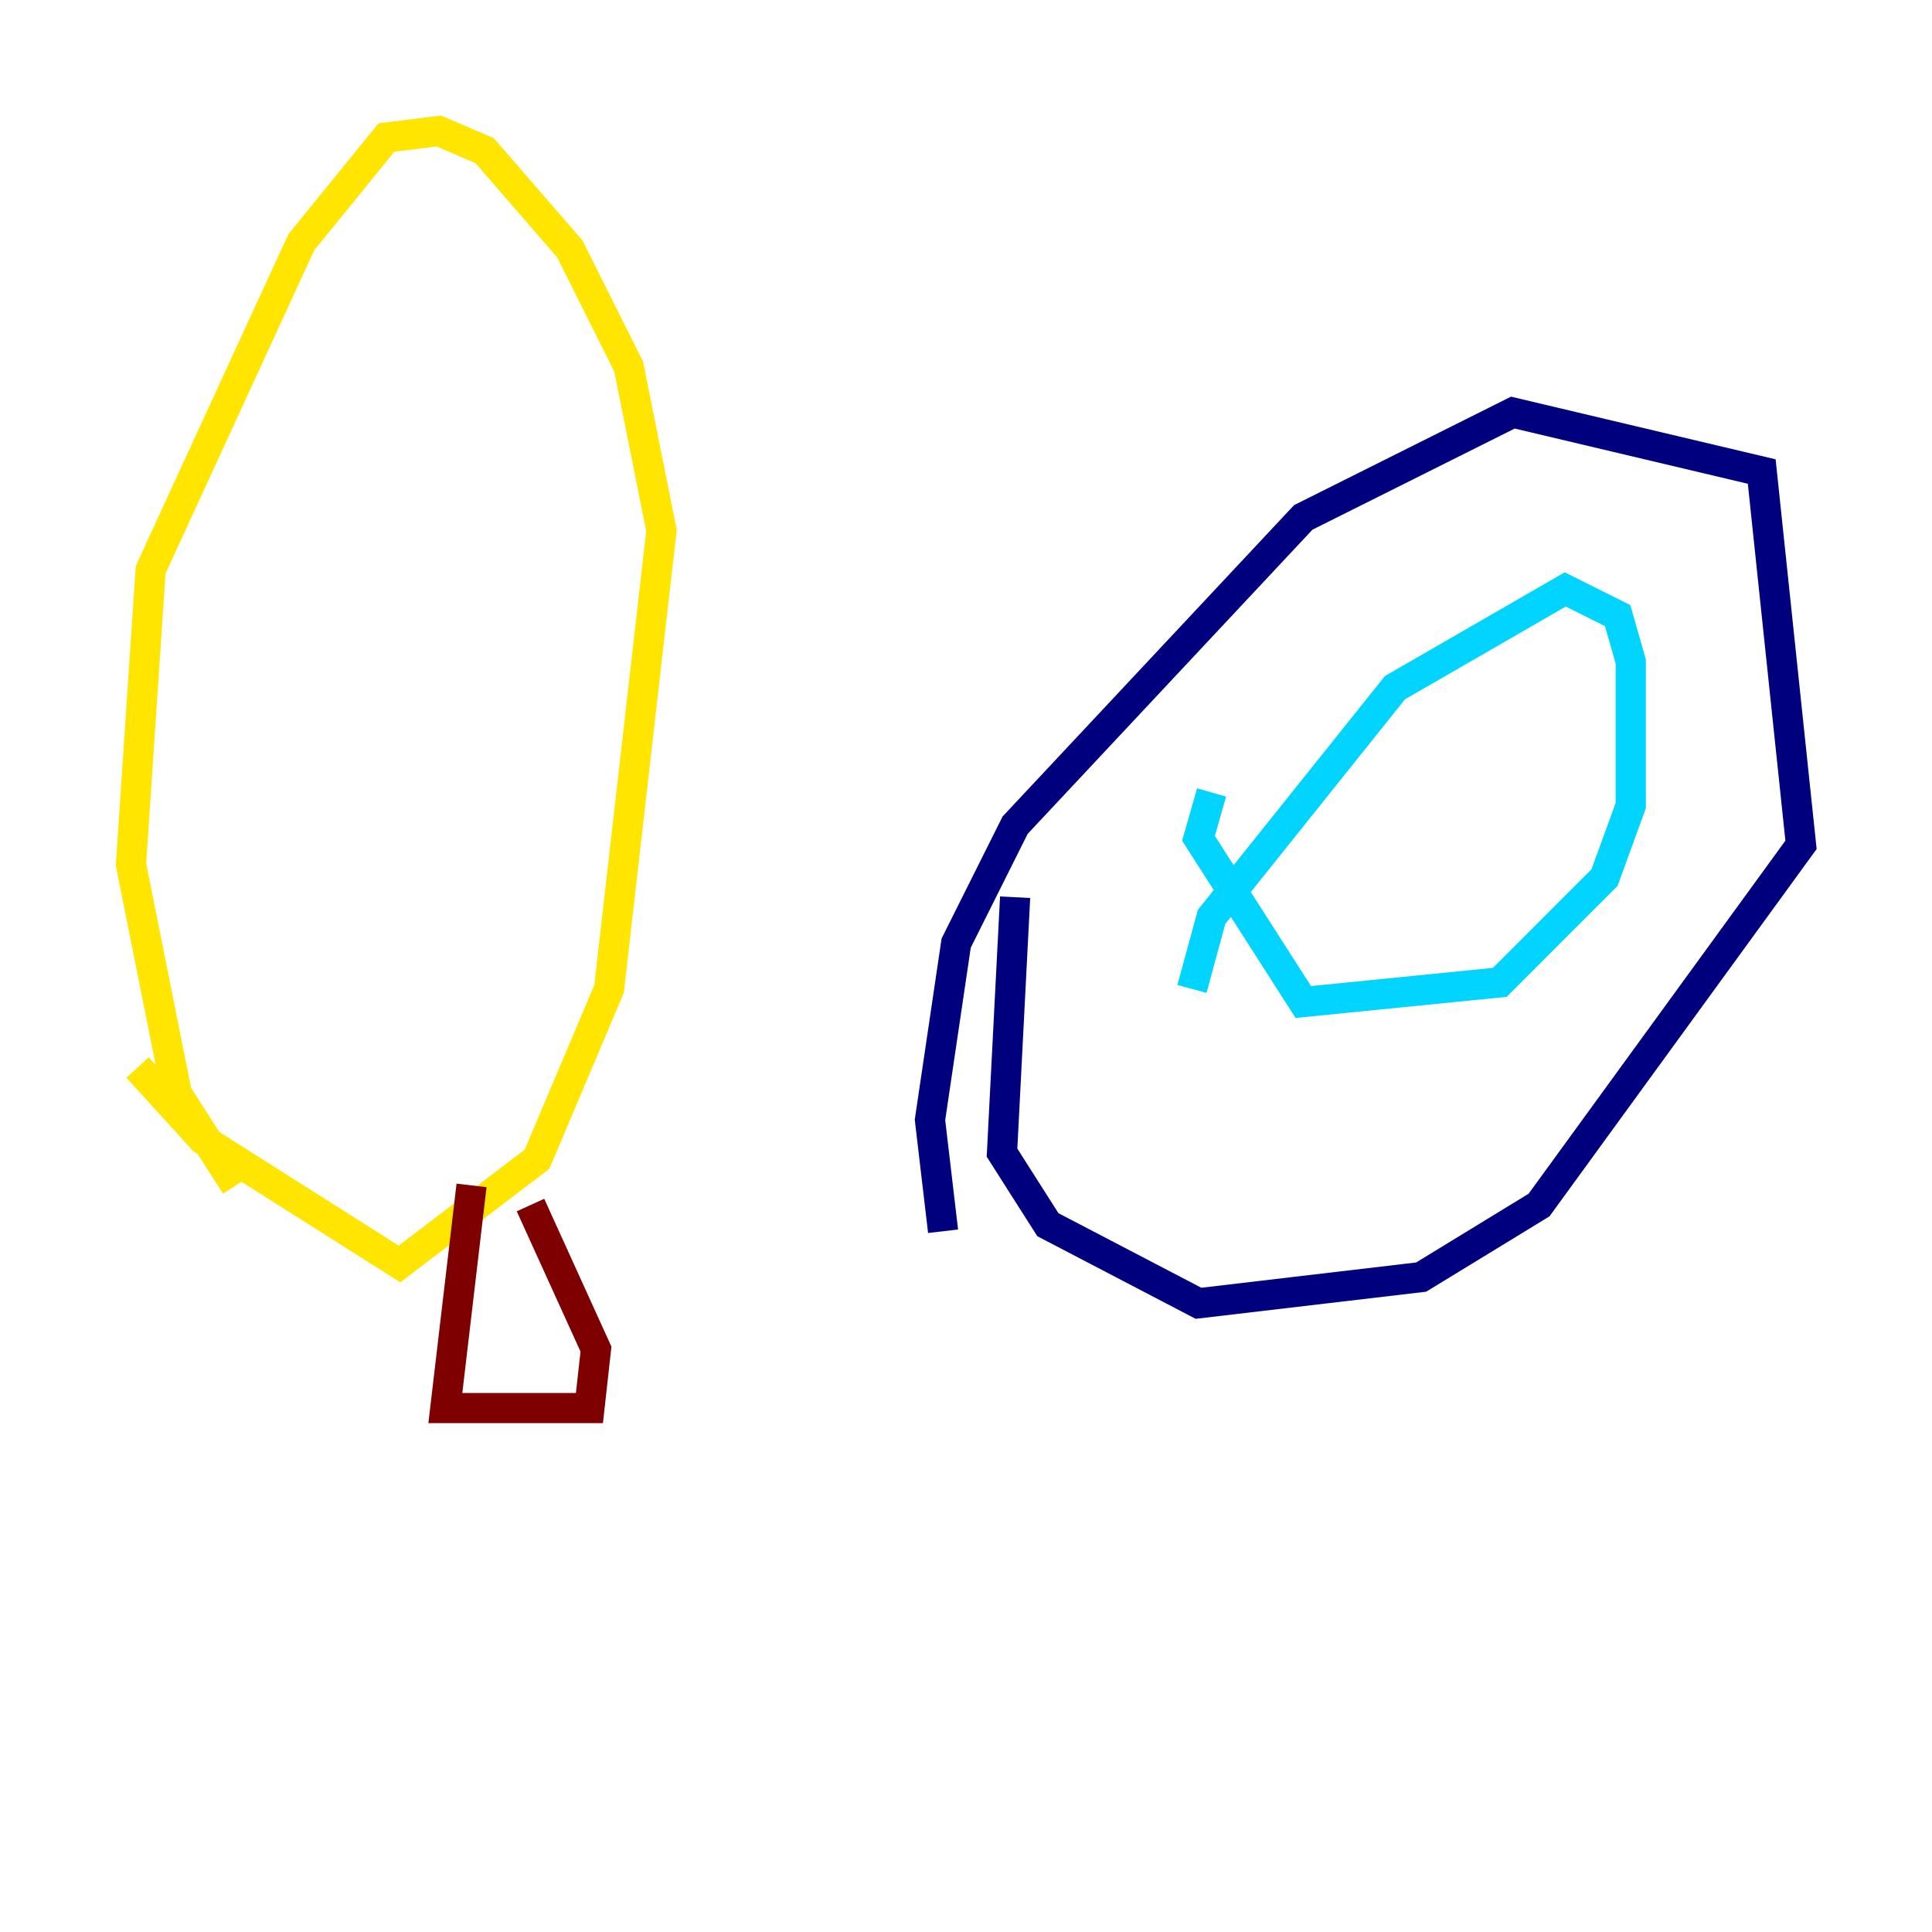 <?xml version="1.0" encoding="utf-8" ?>
<svg baseProfile="tiny" height="128" version="1.2" viewBox="0,0,128,128" width="128" xmlns="http://www.w3.org/2000/svg" xmlns:ev="http://www.w3.org/2001/xml-events" xmlns:xlink="http://www.w3.org/1999/xlink"><defs /><polyline fill="none" points="62.481,81.573 61.614,74.197 63.349,62.481 67.254,54.671 86.346,34.278 100.231,27.336 116.719,31.241 119.322,55.973 101.966,79.837 94.156,84.61 79.403,86.346 69.424,81.139 66.386,76.366 67.254,59.444" stroke="#00007f" stroke-width="2" /><polyline fill="none" points="78.969,65.519 80.271,60.746 92.42,45.559 103.702,39.051 107.173,40.786 108.041,43.824 108.041,53.37 106.305,58.142 99.363,65.085 86.346,66.386 79.403,55.539 80.271,52.502" stroke="#00d4ff" stroke-width="2" /><polyline fill="none" points="15.62,78.536 11.715,72.461 8.678,57.275 9.98,37.749 19.959,16.054 25.6,9.112 29.071,8.678 32.108,9.98 37.749,16.488 41.654,24.298 43.824,35.146 40.352,65.519 35.58,76.8 26.468,83.742 13.451,75.498 9.112,70.725" stroke="#ffe500" stroke-width="2" /><polyline fill="none" points="31.241,78.536 29.505,93.288 39.051,93.288 39.485,89.383 35.146,79.837" stroke="#7f0000" stroke-width="2" /></svg>